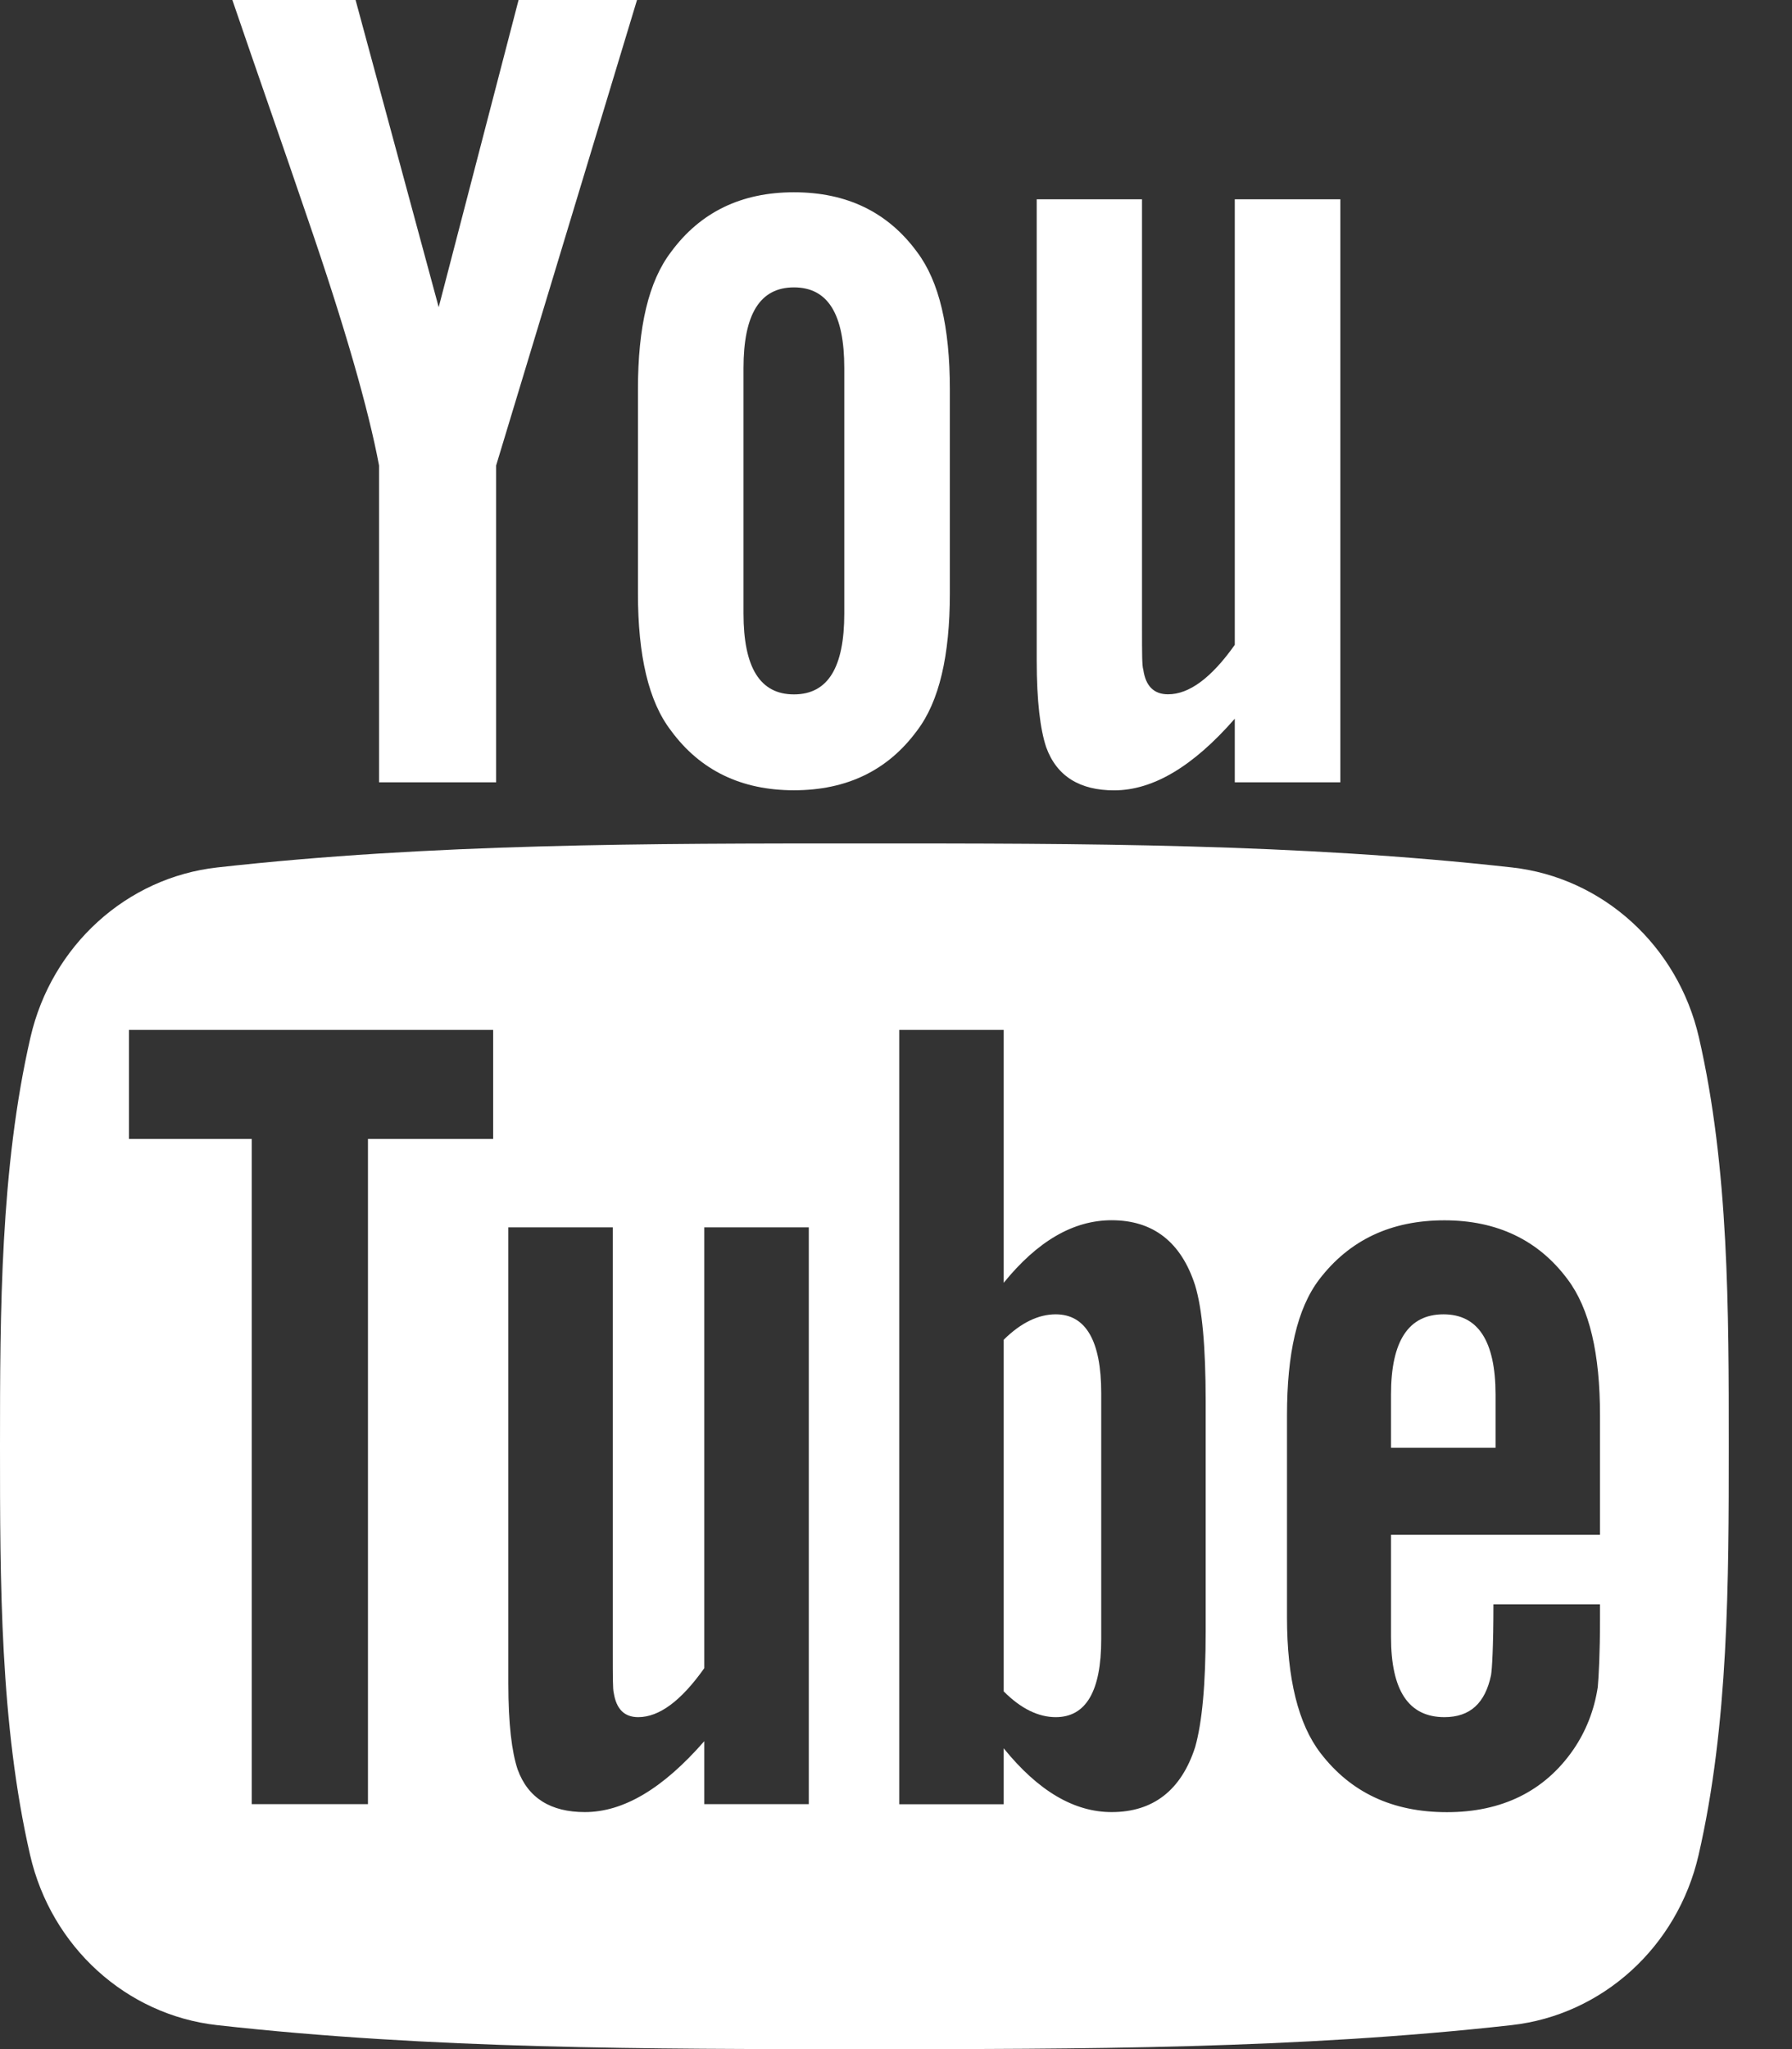 <svg width="21" height="24" viewBox="0 0 21 24" fill="none" xmlns="http://www.w3.org/2000/svg">
<rect x="0" y="0" width="21" height="24" fill="#333333" stroke="none"/>
<path d="M19.909 12.15C19.661 11.073 18.779 10.278 17.719 10.16C15.207 9.879 12.664 9.878 10.133 9.879C7.601 9.878 5.058 9.879 2.546 10.16C1.486 10.278 0.605 11.073 0.357 12.15C0.004 13.685 0 15.36 0 16.939C0 18.519 3.15518e-08 20.194 0.353 21.728C0.601 22.805 1.482 23.6 2.542 23.719C5.054 24 7.597 24.001 10.129 24C12.661 24.001 15.203 24 17.715 23.719C18.776 23.6 19.657 22.805 19.905 21.728C20.258 20.194 20.259 18.519 20.259 16.939C20.259 15.359 20.262 13.685 19.909 12.15ZM5.779 13.34H4.312V21.131H2.95V13.34H1.511V12.063H5.779V13.34ZM9.478 21.131H8.253V20.394C7.766 20.952 7.304 21.224 6.854 21.224C6.459 21.224 6.188 21.064 6.065 20.722C5.998 20.518 5.957 20.195 5.957 19.718V14.375H7.181V19.349C7.181 19.636 7.181 19.785 7.192 19.826C7.222 20.016 7.315 20.112 7.479 20.112C7.724 20.112 7.981 19.923 8.253 19.539V14.375H9.478L9.478 21.131ZM14.129 19.104C14.129 19.728 14.087 20.179 14.005 20.465C13.842 20.968 13.514 21.224 13.027 21.224C12.592 21.224 12.171 20.982 11.762 20.477V21.132H10.538V12.063H11.762V15.025C12.157 14.538 12.577 14.292 13.027 14.292C13.514 14.292 13.842 14.548 14.005 15.054C14.088 15.326 14.129 15.773 14.129 16.413V19.104ZM18.75 17.976H16.301V19.174C16.301 19.799 16.506 20.112 16.927 20.112C17.228 20.112 17.404 19.948 17.473 19.621C17.485 19.554 17.501 19.282 17.501 18.791H18.75V18.97C18.75 19.364 18.735 19.636 18.724 19.759C18.683 20.03 18.586 20.276 18.438 20.492C18.099 20.983 17.596 21.225 16.957 21.225C16.317 21.225 15.829 20.994 15.475 20.533C15.215 20.195 15.082 19.662 15.082 18.944V16.577C15.082 15.855 15.2 15.327 15.46 14.985C15.814 14.523 16.301 14.293 16.927 14.293C17.541 14.293 18.028 14.523 18.371 14.985C18.628 15.327 18.75 15.855 18.75 16.577V17.976H18.75Z" fill="white"/>
<path d="M16.916 15.394C16.506 15.394 16.301 15.707 16.301 16.331V16.957H17.526V16.331C17.525 15.707 17.321 15.394 16.916 15.394Z" fill="white"/>
<path d="M12.372 15.394C12.171 15.394 11.966 15.49 11.762 15.692V19.81C11.966 20.015 12.171 20.112 12.372 20.112C12.725 20.112 12.905 19.81 12.905 19.2V16.316C12.905 15.707 12.725 15.394 12.372 15.394Z" fill="white"/>
<path d="M13.056 9.257C13.508 9.257 13.977 8.982 14.47 8.418V9.163H15.707V2.334H14.47V7.553C14.195 7.941 13.935 8.132 13.688 8.132C13.522 8.132 13.425 8.035 13.398 7.843C13.383 7.802 13.383 7.652 13.383 7.362V2.334H12.149V7.734C12.149 8.216 12.191 8.542 12.259 8.749C12.383 9.095 12.658 9.257 13.056 9.257Z" fill="white"/>
<path d="M4.442 5.452V9.163H5.814V5.452L7.465 0H6.077L5.141 3.598L4.167 0H2.723C3.013 0.849 3.314 1.703 3.603 2.553C4.043 3.831 4.318 4.794 4.442 5.452Z" fill="white"/>
<path d="M9.304 9.256C9.924 9.256 10.405 9.023 10.747 8.557C11.007 8.216 11.131 7.677 11.131 6.952V4.56C11.131 3.83 11.007 3.297 10.747 2.952C10.405 2.485 9.924 2.252 9.304 2.252C8.687 2.252 8.206 2.485 7.863 2.952C7.6 3.297 7.476 3.83 7.476 4.56V6.952C7.476 7.677 7.6 8.216 7.863 8.557C8.205 9.023 8.687 9.256 9.304 9.256ZM8.713 4.312C8.713 3.681 8.905 3.366 9.304 3.366C9.703 3.366 9.894 3.68 9.894 4.312V7.185C9.894 7.817 9.703 8.133 9.304 8.133C8.905 8.133 8.713 7.817 8.713 7.185V4.312Z" fill="white"/>
</svg>
